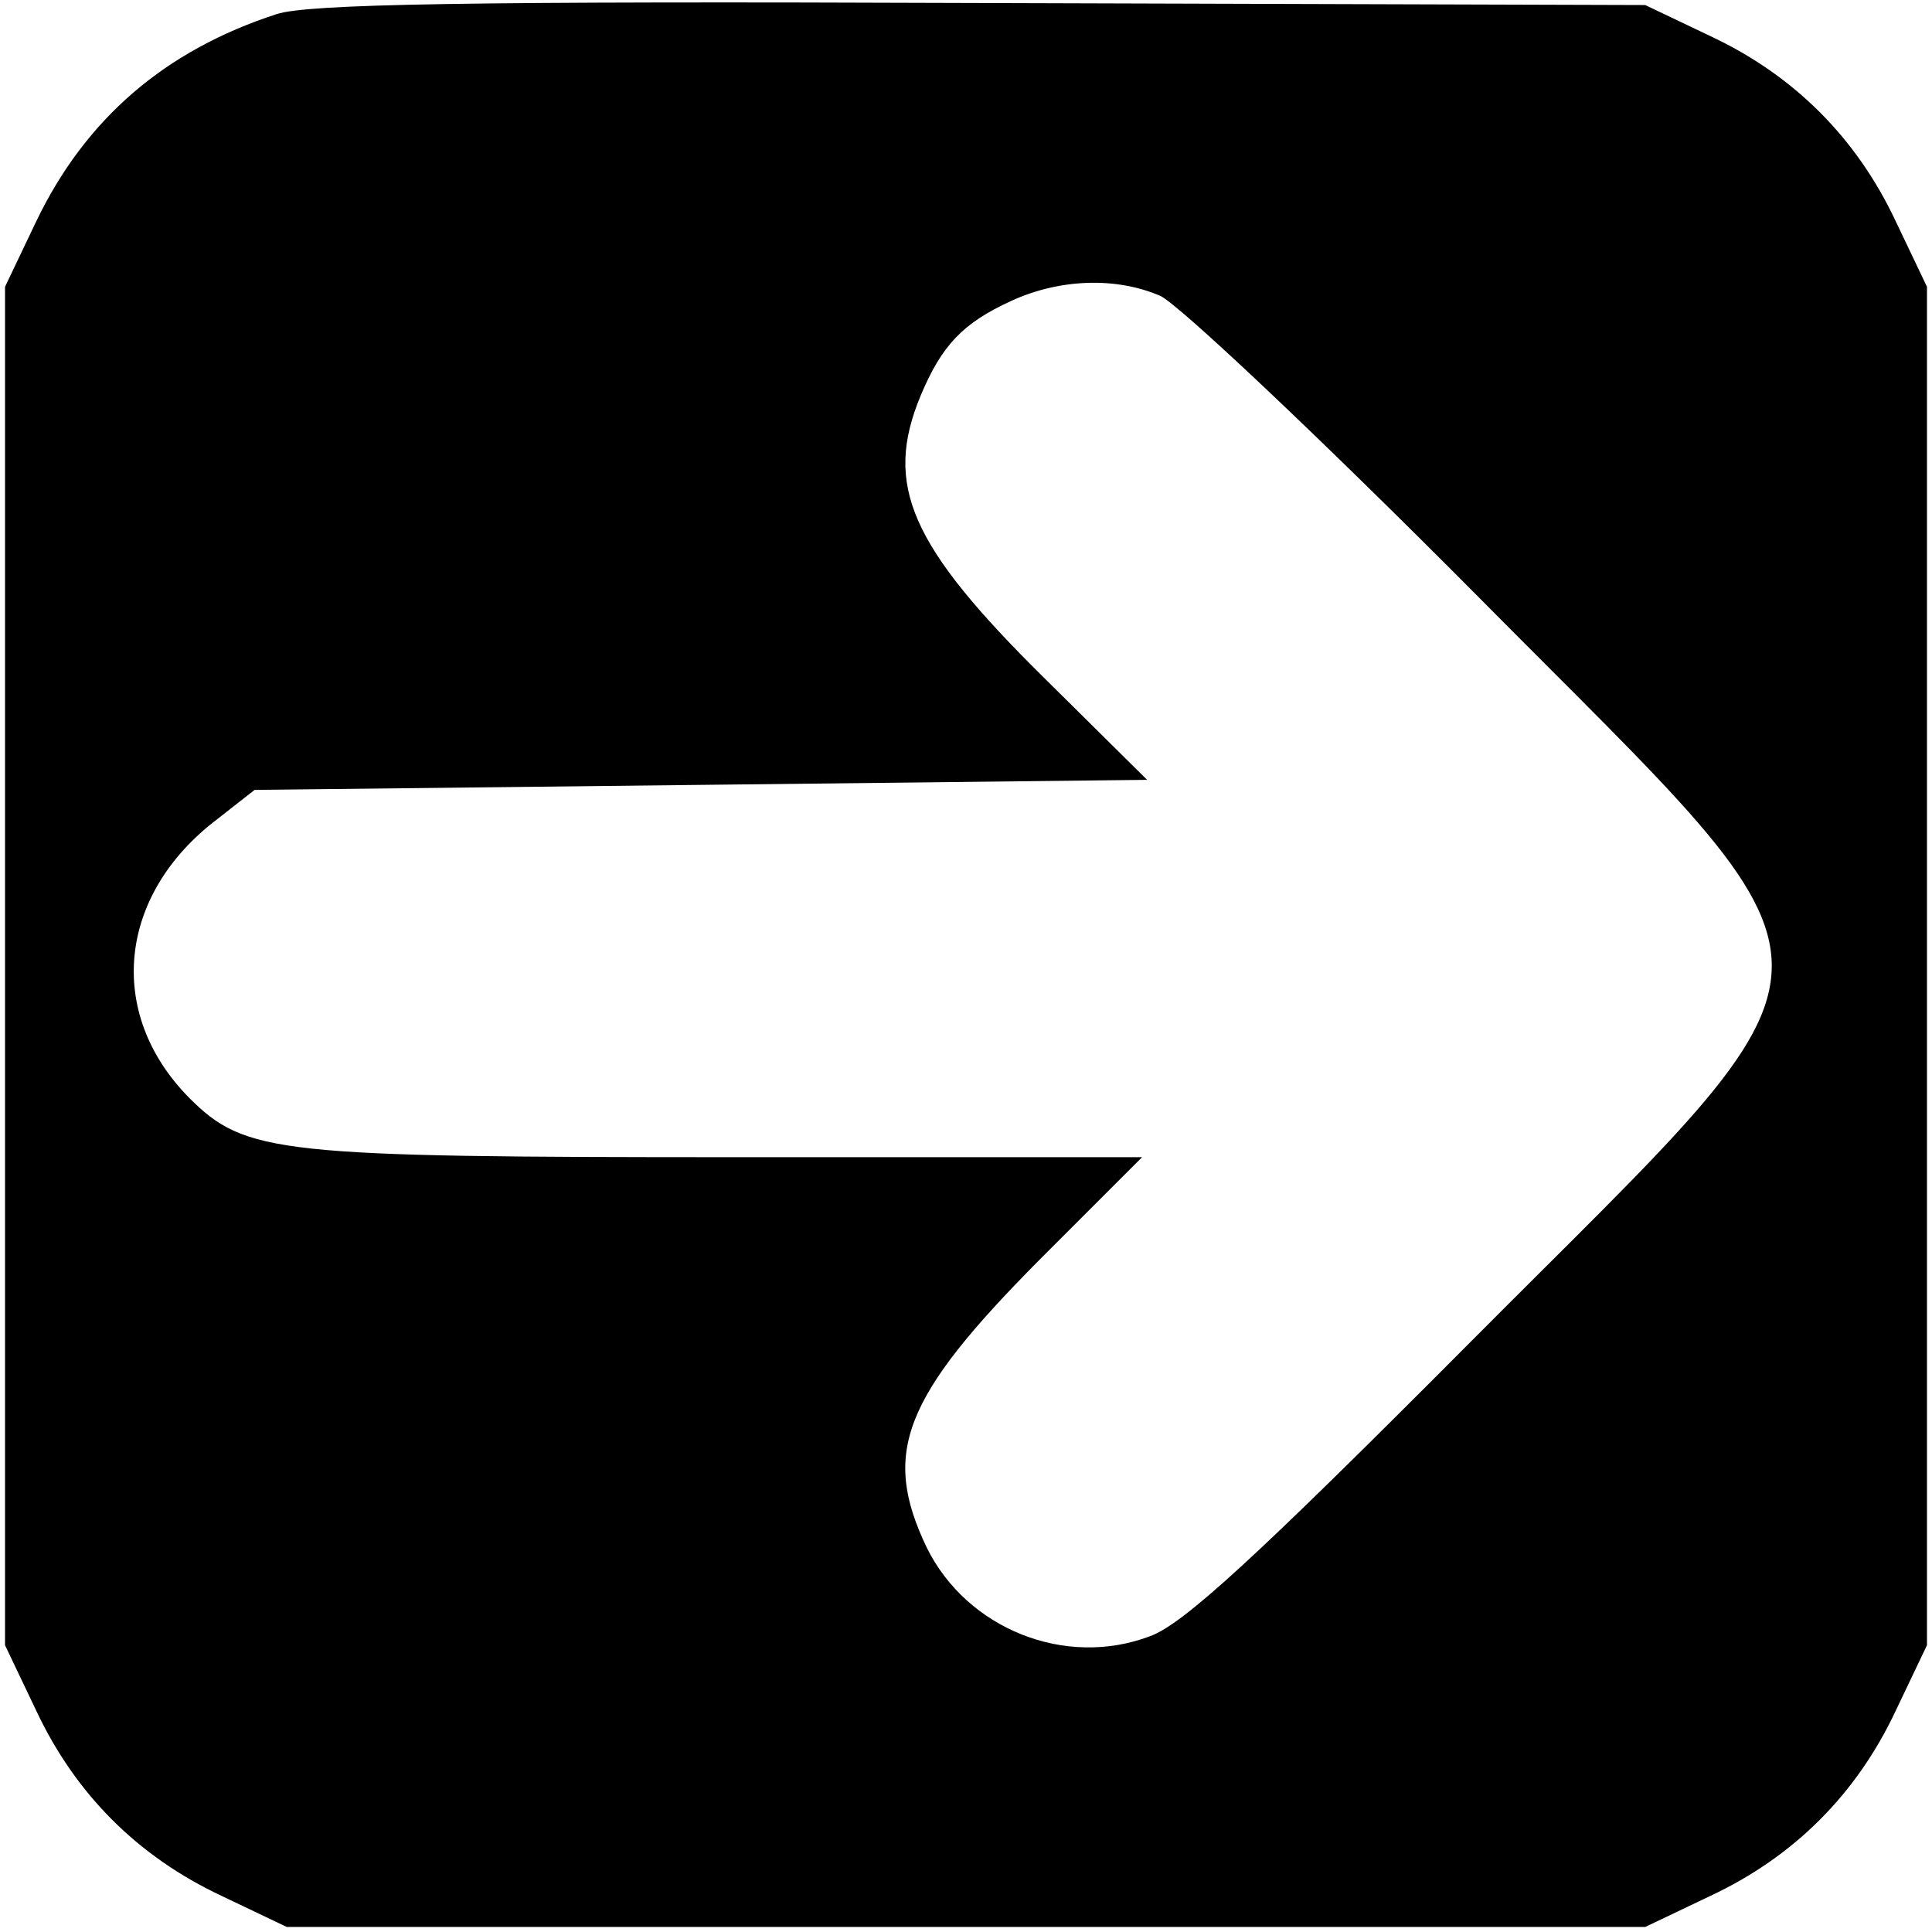<?xml version="1.0" standalone="no"?>
<!DOCTYPE svg PUBLIC "-//W3C//DTD SVG 20010904//EN"
 "http://www.w3.org/TR/2001/REC-SVG-20010904/DTD/svg10.dtd">
<svg version="1.0" xmlns="http://www.w3.org/2000/svg"
 width="192pt" height="192pt" viewBox="0 0 192 192"
 preserveAspectRatio="xMidYMid meet">
<g transform="translate(0,192) scale(0.1,-0.1)"
fill="#000000" stroke="none">
<path d="M275 1906 c-111 -36 -190 -104 -239 -206 l-31 -65 0 -675 0 -675 31
-65 c39 -83 101 -145 184 -184 l65 -31 675 0 675 0 65 31 c83 39 145 101 184
184 l31 65 0 675 0 675 -31 65 c-39 83 -101 145 -184 184 l-65 31 -660 2
c-514 2 -669 -1 -700 -11z m878 -280 c18 -8 159 -141 314 -297 392 -396 393
-342 -5 -742 -214 -215 -286 -281 -319 -293 -84 -32 -182 7 -222 88 -45 94
-24 149 112 286 l102 102 -402 0 c-457 0 -489 3 -545 59 -83 84 -71 202 28
277 l37 29 444 5 443 5 -101 100 c-135 133 -161 193 -124 282 21 50 42 72 90
94 48 22 104 24 148 5z"/>
</g>
</svg>
